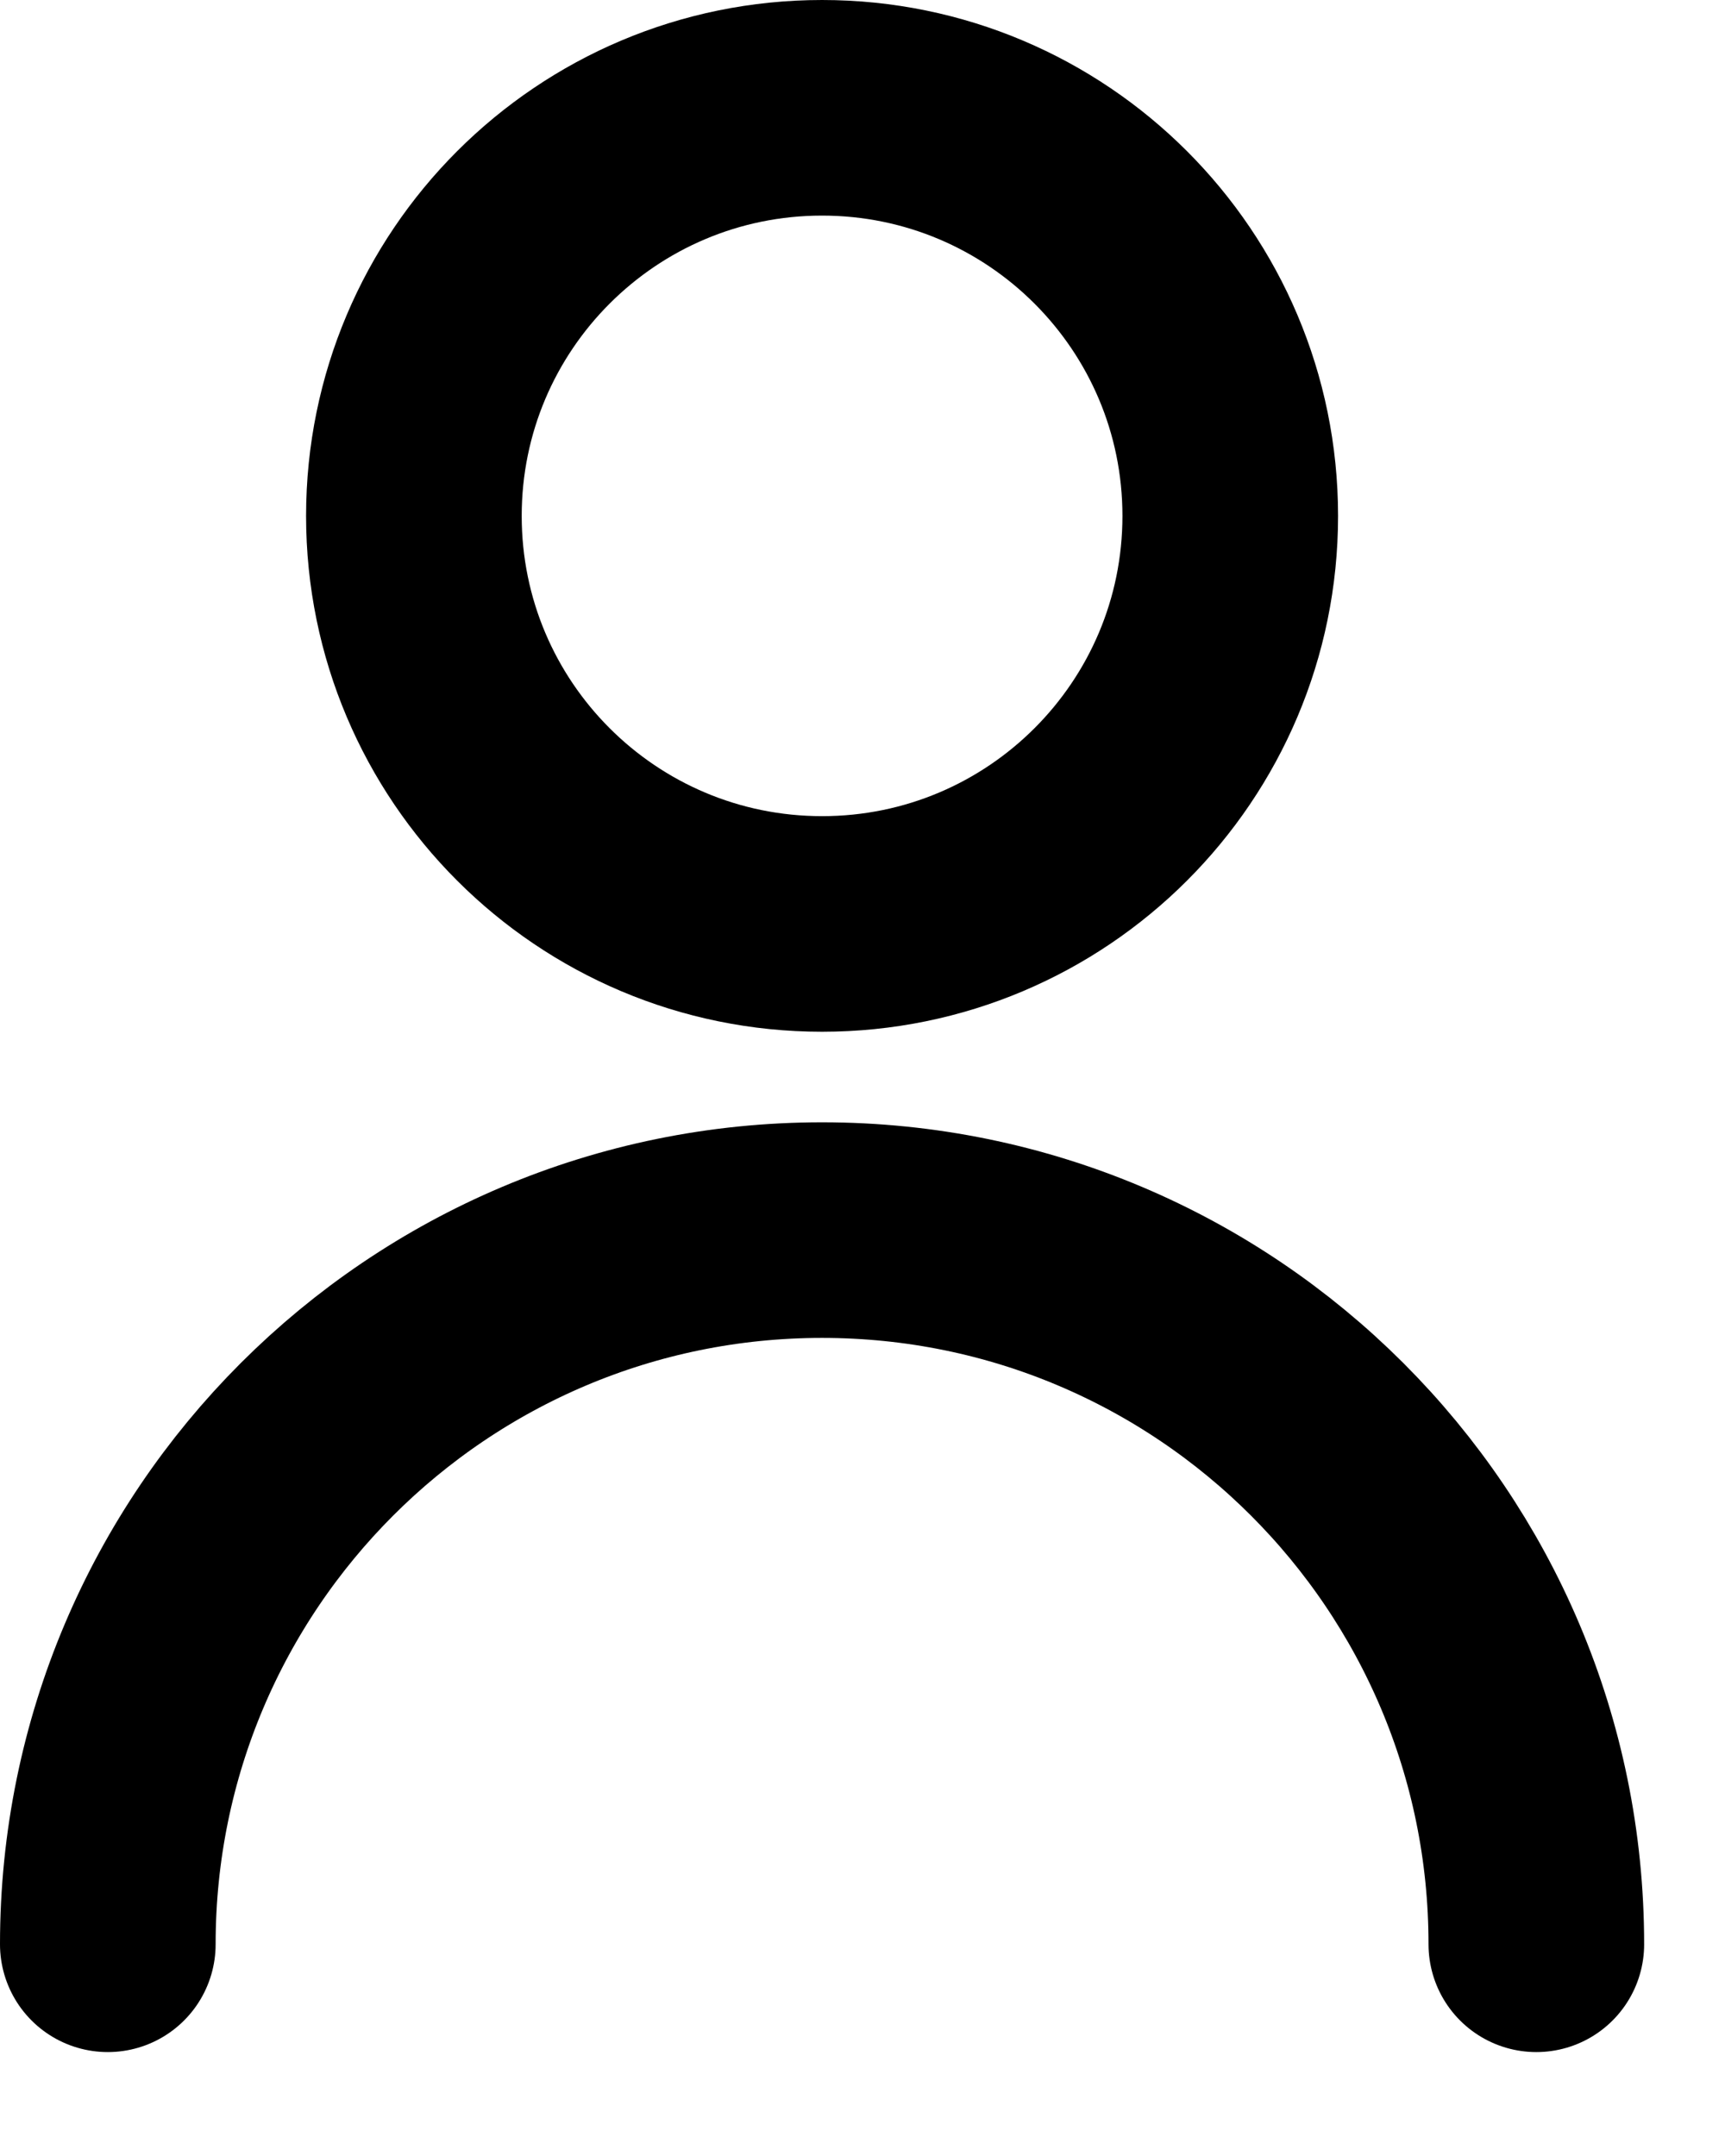 <svg width="16" height="20" viewBox="0 0 16 20" fill="none" xmlns="http://www.w3.org/2000/svg">
<path d="M1 18.036C1 14.377 3.966 11.411 7.625 11.411C11.284 11.411 14.25 14.377 14.25 18.036M11.411 4.786C11.411 6.877 9.716 8.571 7.625 8.571C5.534 8.571 3.839 6.877 3.839 4.786C3.839 2.695 5.534 1 7.625 1C9.716 1 11.411 2.695 11.411 4.786Z" stroke="black" stroke-width="2" stroke-linecap="round" stroke-linejoin="round"/>
</svg>
